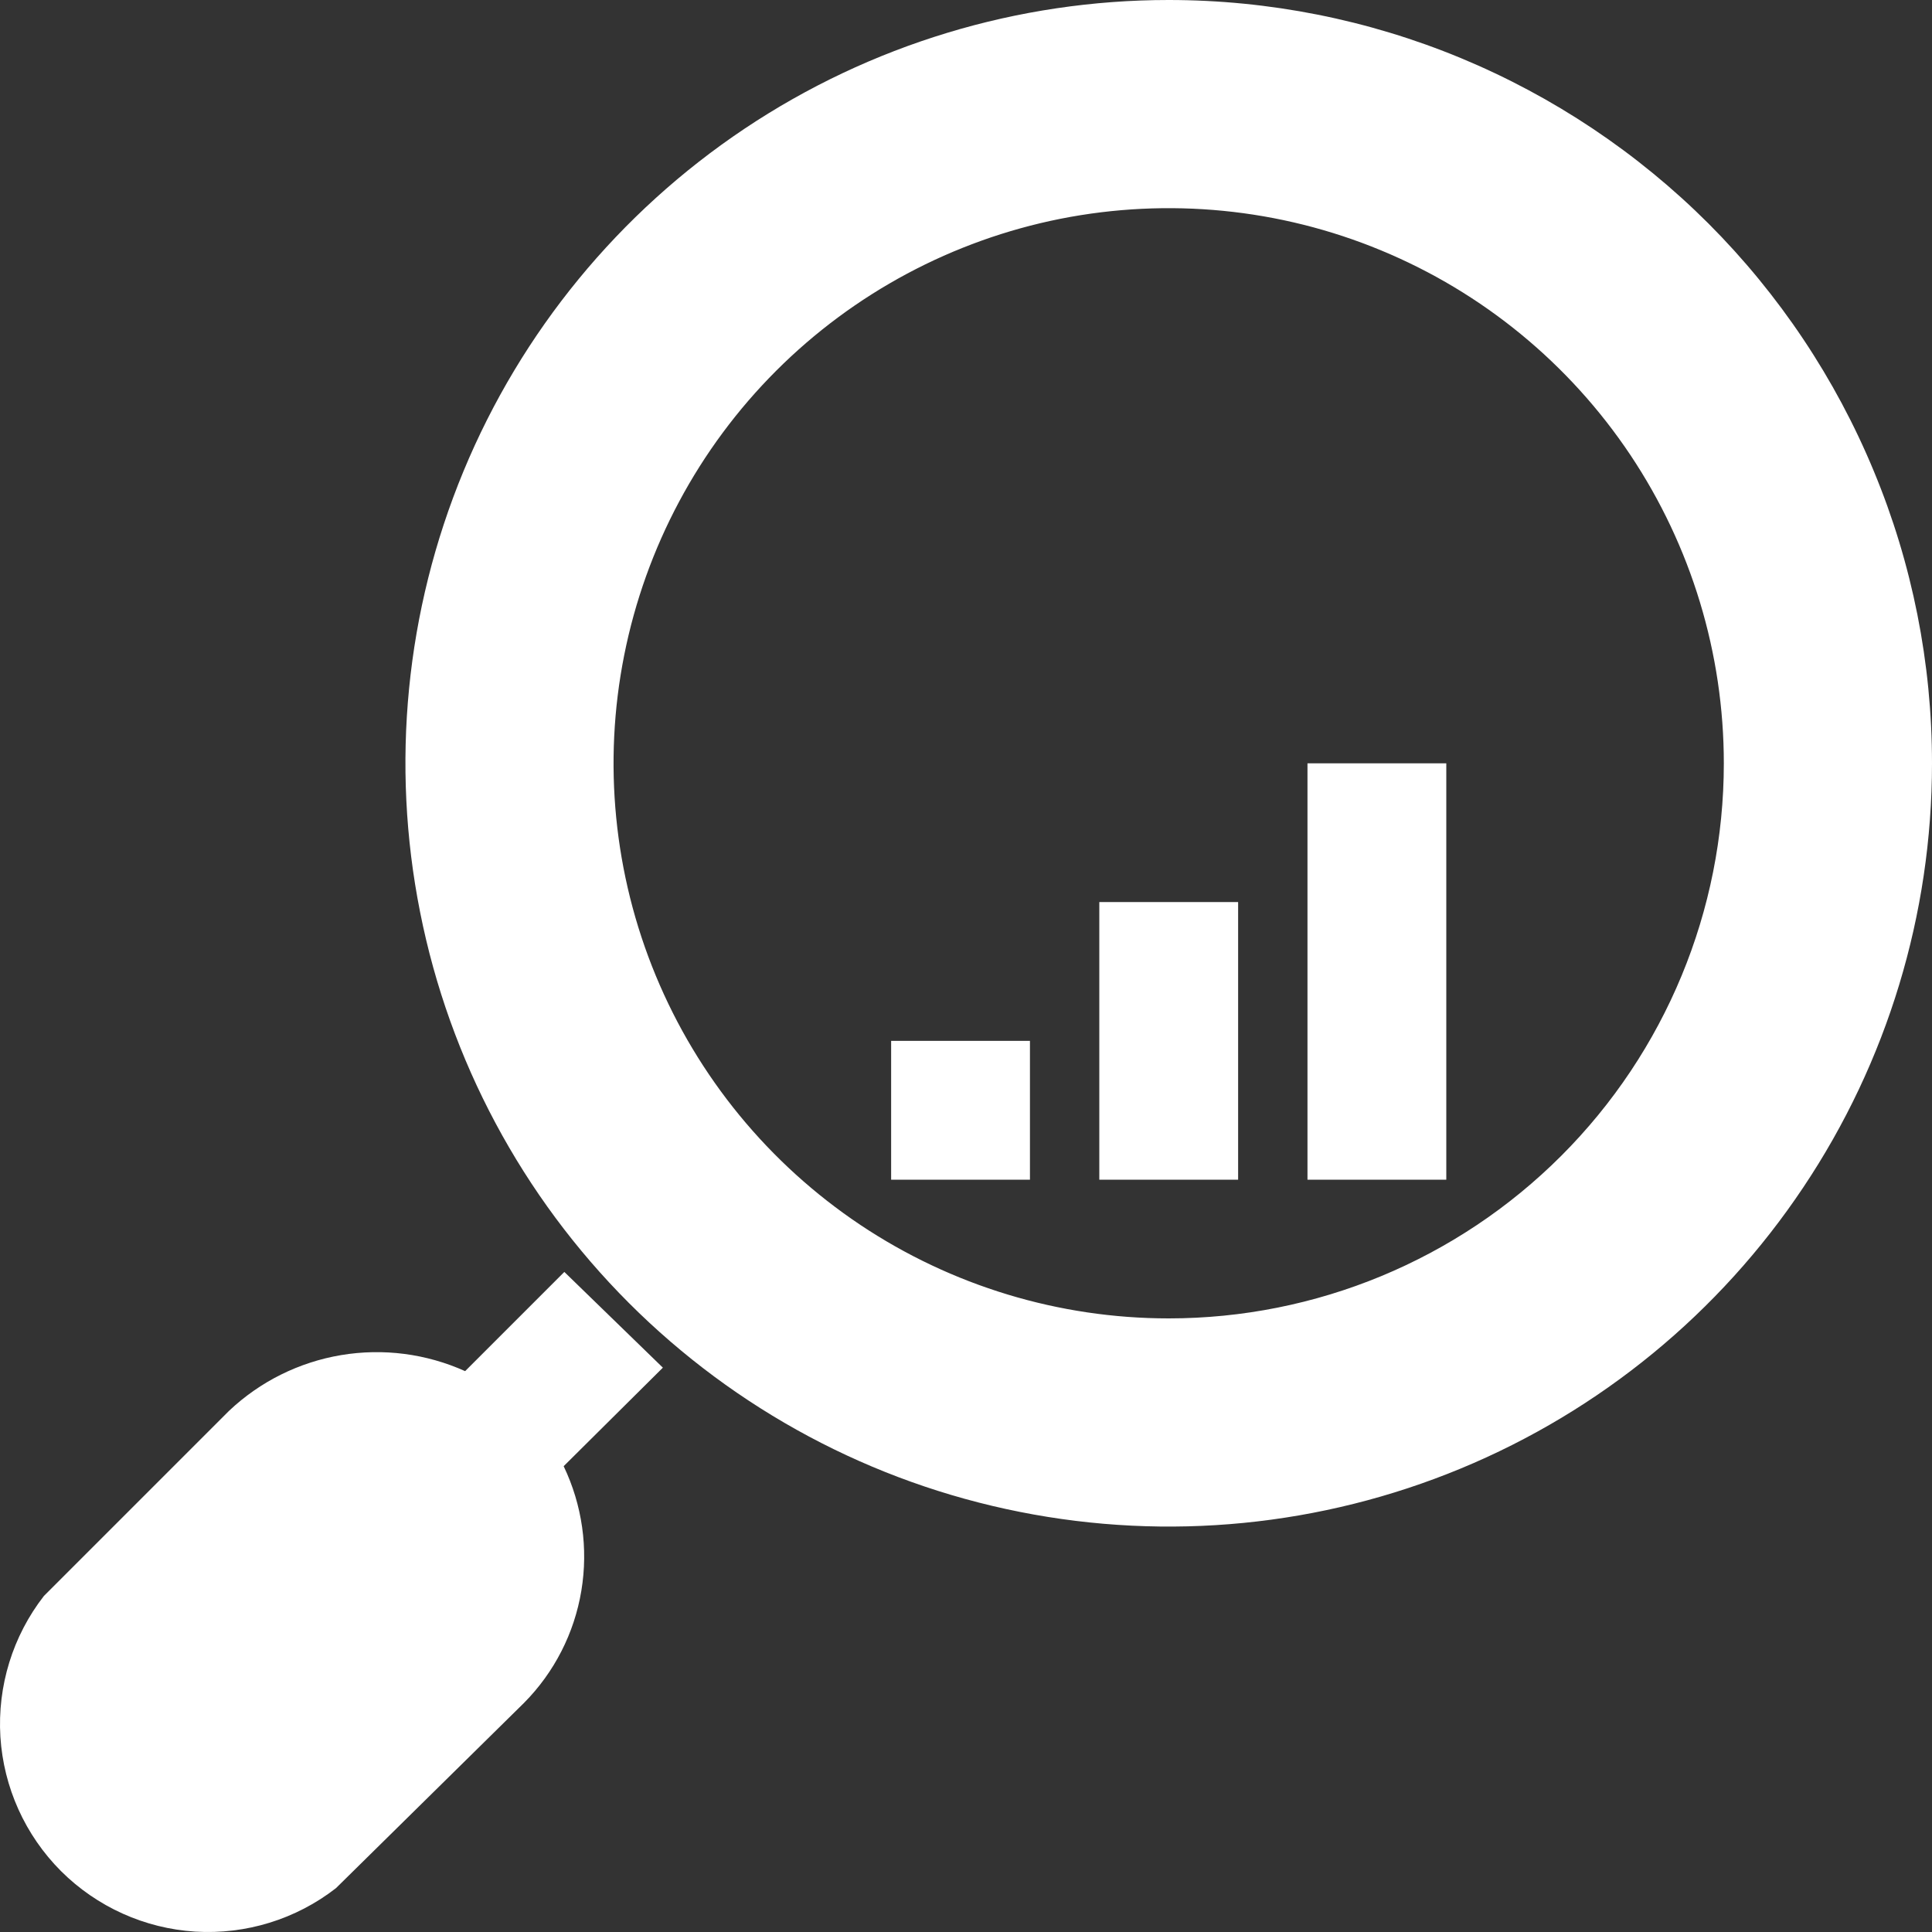 <svg width="20" height="20" viewBox="0 0 20 20" fill="none" xmlns="http://www.w3.org/2000/svg">
<rect x="0" y="0" width="20" height="20" fill="#333333" stroke="none"/>
<path d="M12.098 0C10.536 0 9.008 0.463 7.708 1.332C6.409 2.2 5.396 3.434 4.798 4.878C4.2 6.322 4.044 7.91 4.349 9.443C4.653 10.976 5.406 12.384 6.511 13.489C7.616 14.594 9.024 15.347 10.557 15.651C12.09 15.956 13.678 15.8 15.122 15.202C16.566 14.604 17.8 13.591 18.668 12.291C19.537 10.992 20 9.464 20 7.902C20 6.864 19.796 5.836 19.398 4.878C19.001 3.919 18.419 3.048 17.686 2.314C16.952 1.581 16.081 0.999 15.122 0.601C14.164 0.204 13.136 0 12.098 0ZM12.098 13.648C10.962 13.648 9.851 13.311 8.906 12.68C7.961 12.048 7.224 11.151 6.789 10.101C6.354 9.051 6.24 7.895 6.462 6.781C6.684 5.666 7.231 4.642 8.035 3.838C8.839 3.034 9.863 2.487 10.977 2.265C12.092 2.044 13.248 2.157 14.297 2.592C15.348 3.027 16.245 3.764 16.877 4.709C17.508 5.654 17.845 6.765 17.845 7.902C17.845 9.426 17.24 10.887 16.162 11.965C15.084 13.043 13.623 13.648 12.098 13.648ZM6.862 14.158L5.835 15.178C6.027 15.579 6.091 16.029 6.018 16.468C5.945 16.907 5.738 17.312 5.425 17.628L3.478 19.546C3.064 19.868 2.546 20.028 2.021 19.996C1.497 19.963 1.003 19.74 0.631 19.369C0.26 18.997 0.037 18.503 0.004 17.979C-0.028 17.454 0.132 16.936 0.454 16.522L2.372 14.604C2.693 14.301 3.096 14.101 3.531 14.028C3.966 13.955 4.413 14.013 4.815 14.194L5.842 13.167L6.862 14.158ZM9.225 10.775H10.662V12.212H9.225V10.775ZM11.38 9.338H12.817V12.212H11.38V9.338ZM13.535 7.902H14.972V12.212H13.535V7.902Z" fill="white"/>
</svg>
